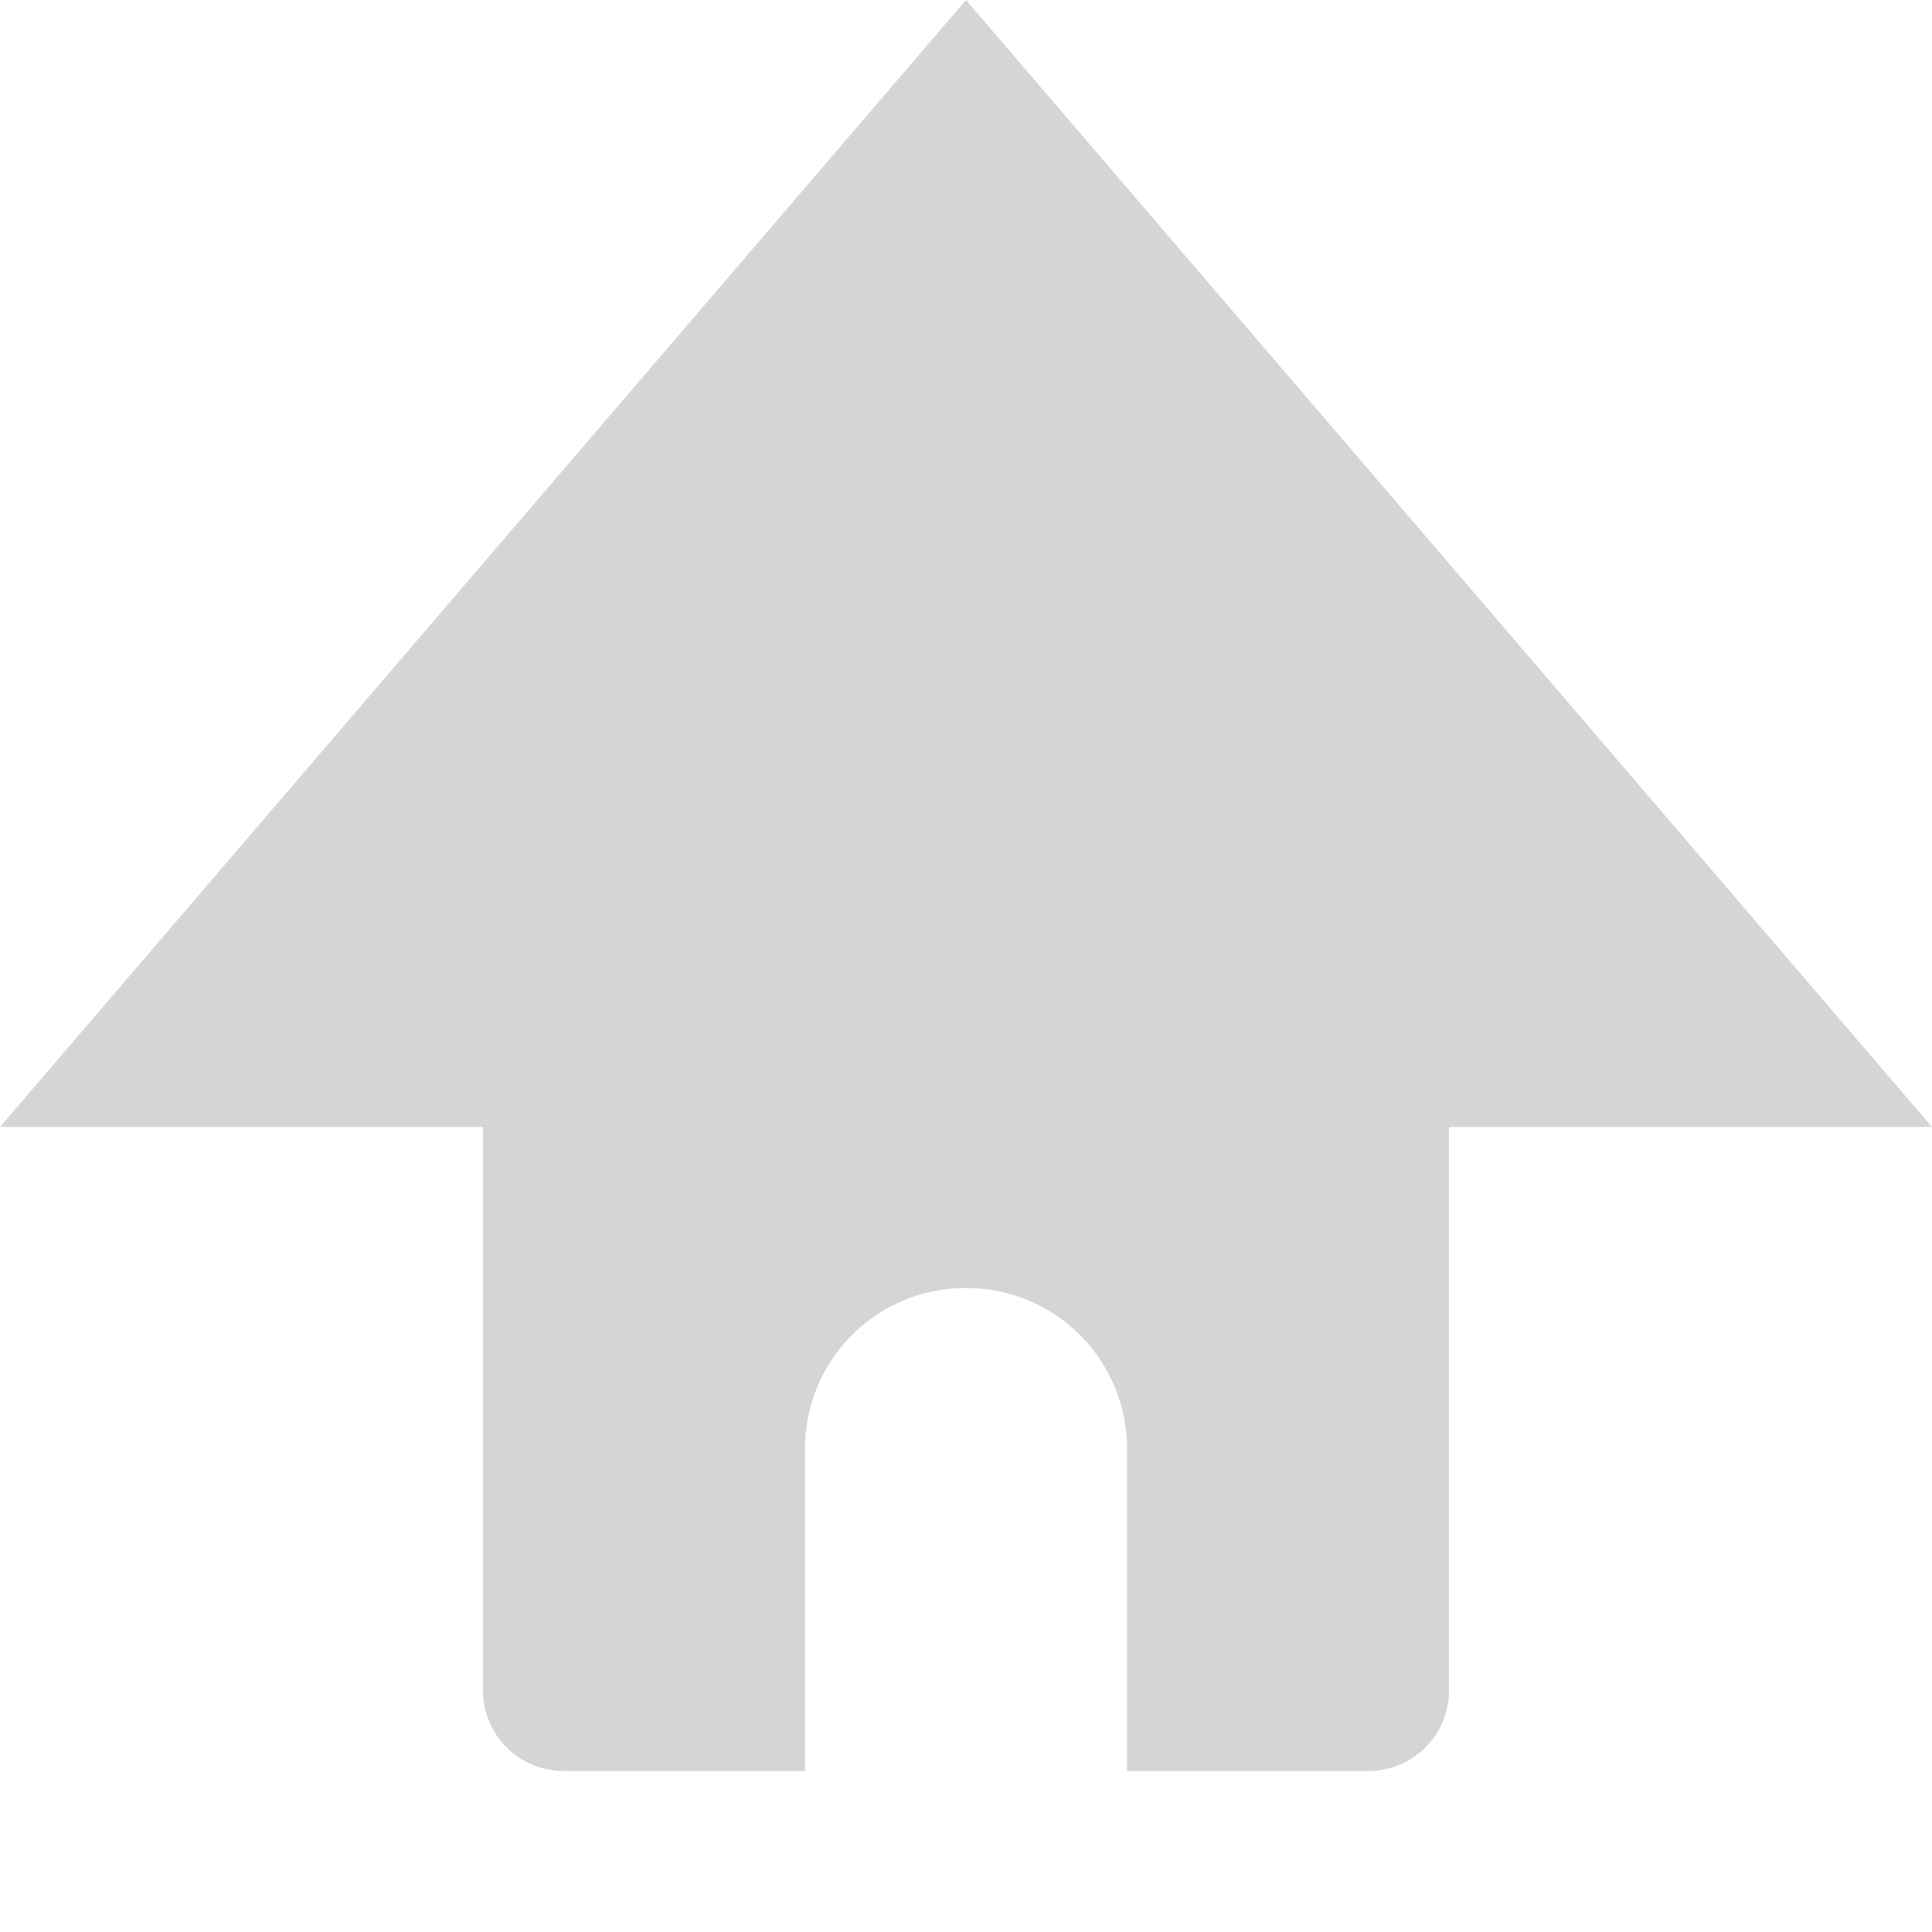 <svg xmlns="http://www.w3.org/2000/svg" width="12" height="12" viewBox="0 0 12 12">
  <title>
    TabHome
  </title>
  <path fill="#D5D5D5" fill-rule="evenodd" d="M9 7v3.5a.5.5 0 0 1-.5.5H7V8.999A.997.997 0 0 0 6 8c-.556 0-1 .447-1 .999V11H3.5a.5.5 0 0 1-.5-.5V7H0l6-7 6 7H9z"/>
</svg>
